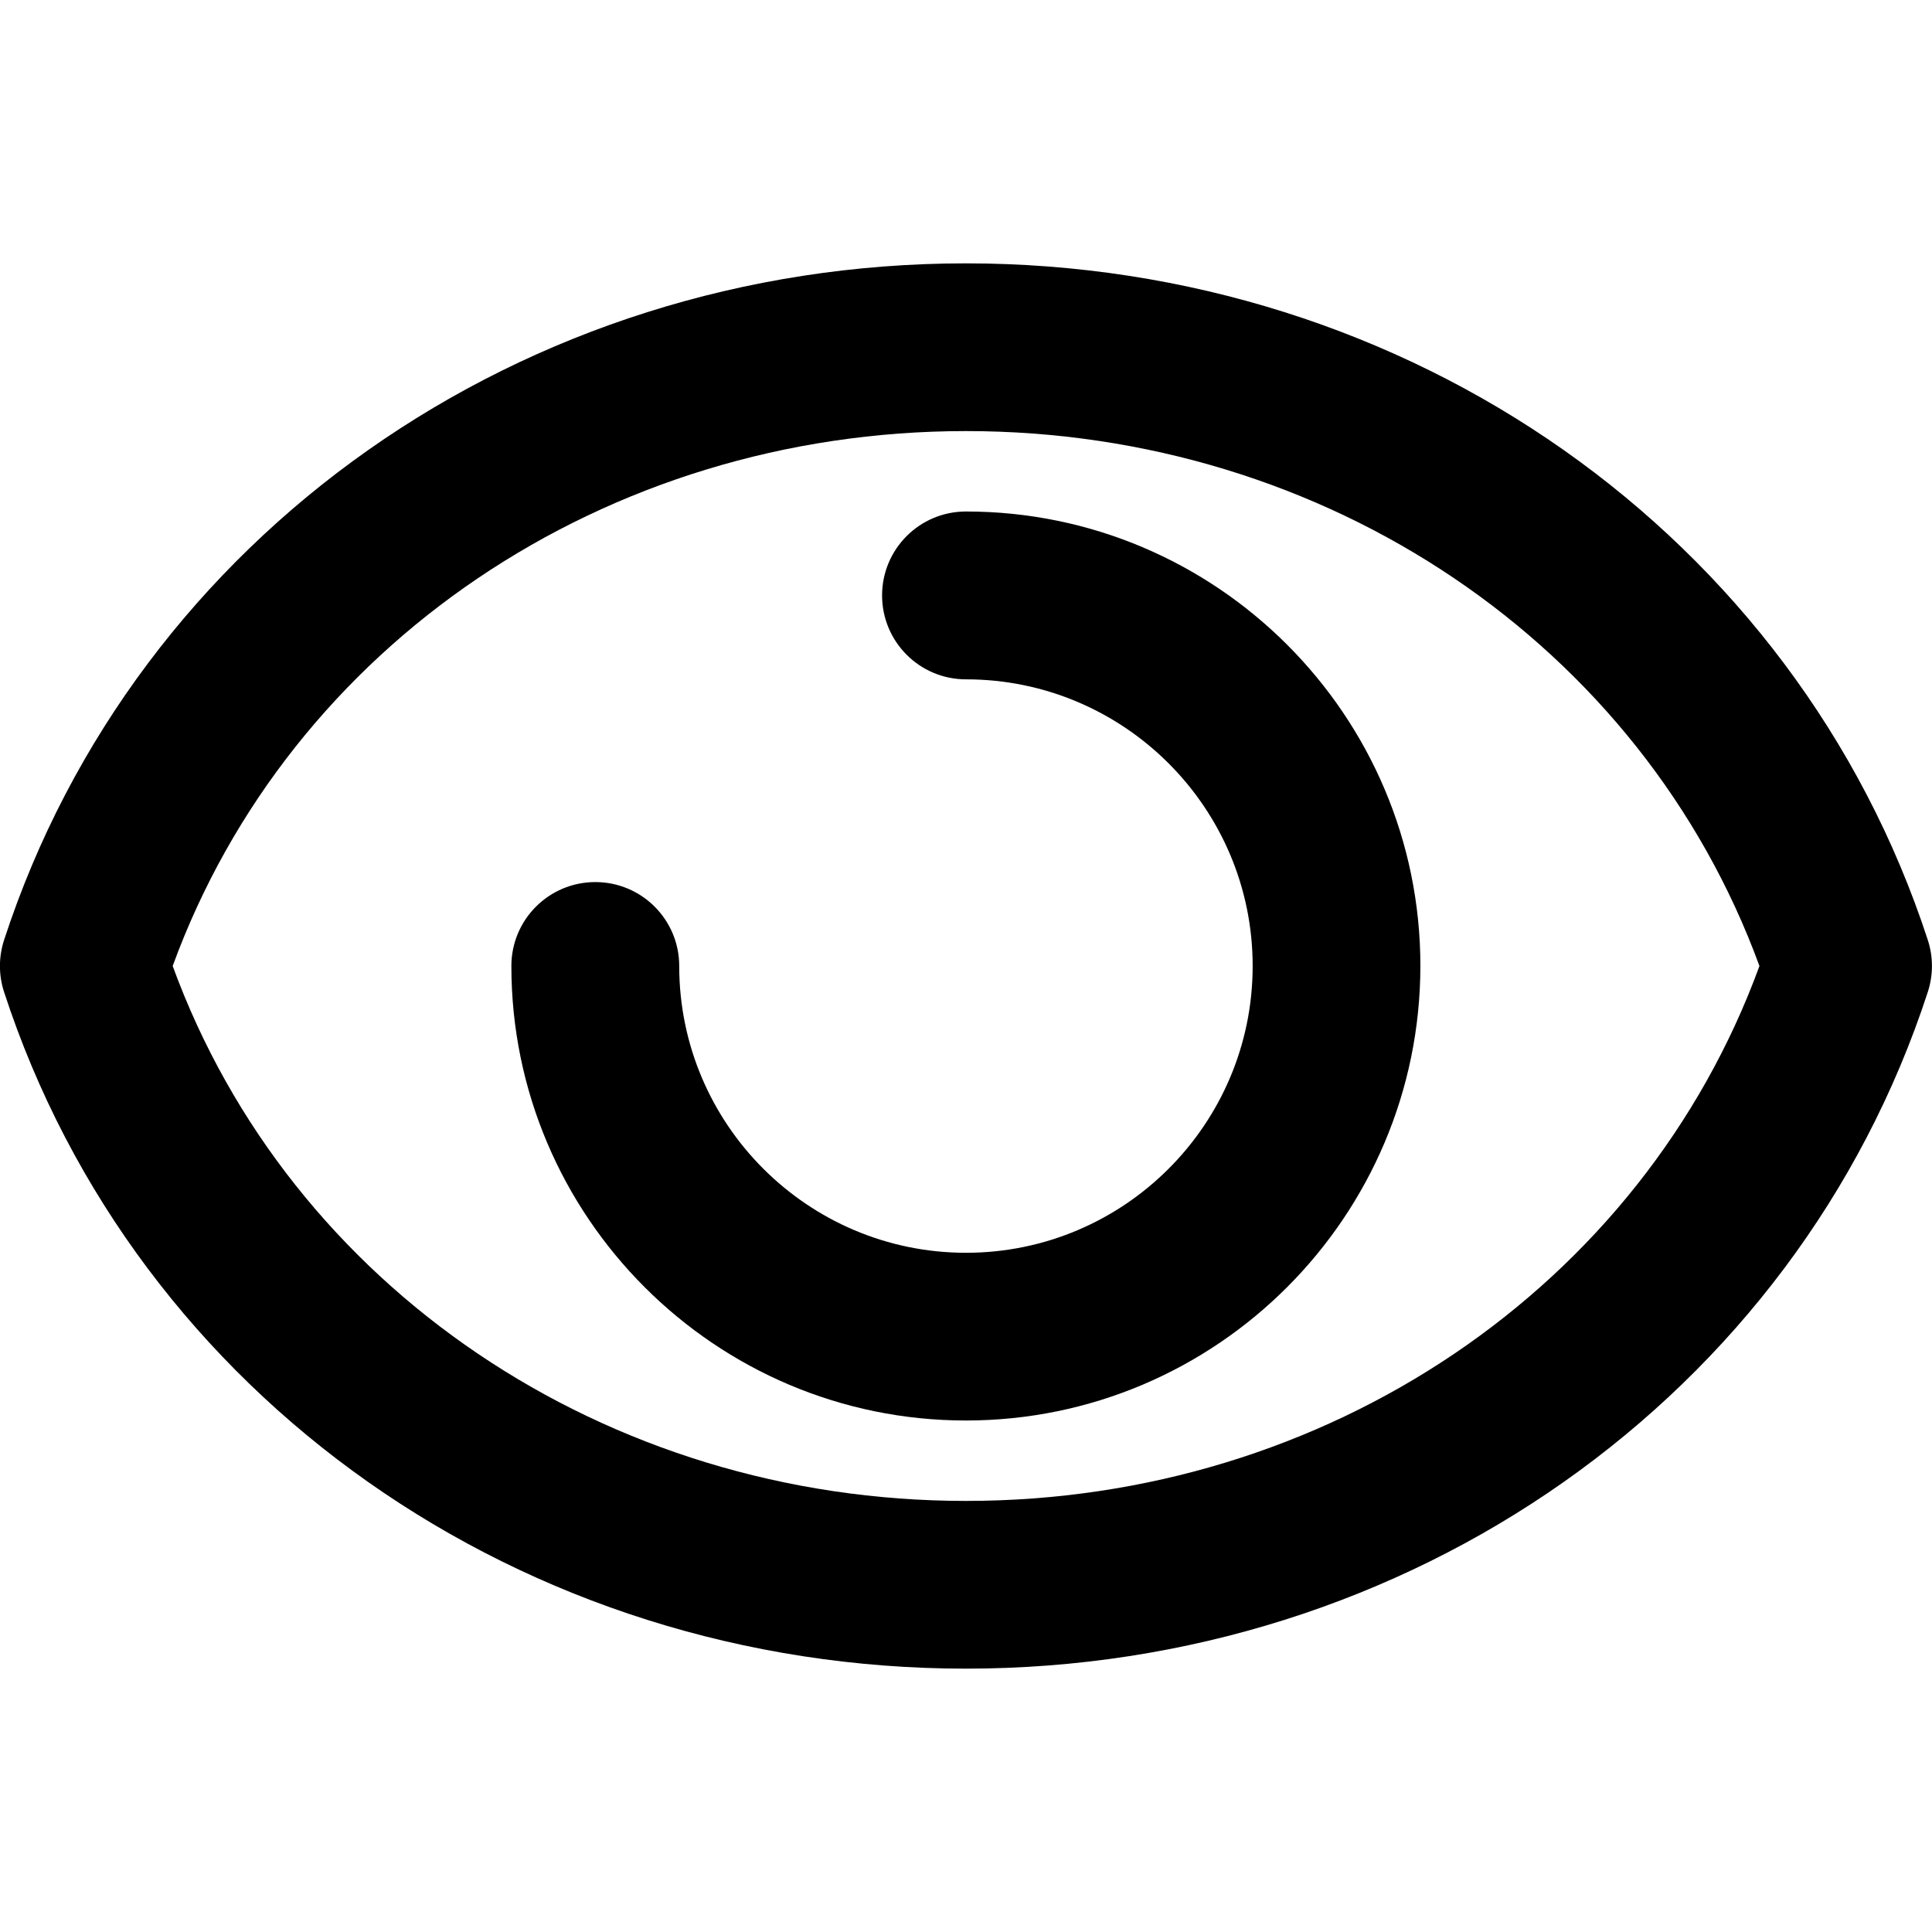 <?xml version="1.0" encoding="iso-8859-1"?>
<!-- Generator: Adobe Illustrator 23.0.1, SVG Export Plug-In . SVG Version: 6.00 Build 0)  -->
<svg version="1.1" xmlns="http://www.w3.org/2000/svg" xmlns:xlink="http://www.w3.org/1999/xlink" x="0px" y="0px"
	 viewBox="0 0 16 16" style="enable-background:new 0 0 16 16;" xml:space="preserve">
<g id="pass-show">
	<g>
		<g>
			<path d="M7.999,13.819c-3.671,0-6.872-2.252-7.965-5.603c-0.046-0.14-0.046-0.291,0-0.432C1.128,4.433,4.33,2.181,7.999,2.181
				c3.671,0,6.872,2.252,7.966,5.603c0.046,0.14,0.046,0.291,0,0.432C14.872,11.567,11.67,13.819,7.999,13.819L7.999,13.819z
				 M1.43,8c0.972,2.659,3.583,4.43,6.57,4.43c2.988,0,5.599-1.77,6.571-4.43c-0.973-2.659-3.583-4.43-6.571-4.43
				C5.012,3.57,2.401,5.341,1.43,8L1.43,8z"/>
		</g>
		<g>
			<path d="M7.999,11.764c-2.075,0-3.764-1.689-3.764-3.764c0-0.384,0.311-0.695,0.695-0.695c0.384,0,0.695,0.311,0.695,0.695
				c0,1.31,1.065,2.375,2.375,2.375c1.31,0,2.374-1.065,2.374-2.375c0-1.309-1.064-2.374-2.374-2.374
				c-0.384,0-0.695-0.311-0.695-0.695c0-0.384,0.311-0.695,0.695-0.695c2.075,0,3.763,1.688,3.763,3.763
				C11.762,10.076,10.074,11.764,7.999,11.764L7.999,11.764z"/>
		</g>
	</g>
</g>
<g id="Layer_1">
</g>
</svg>
